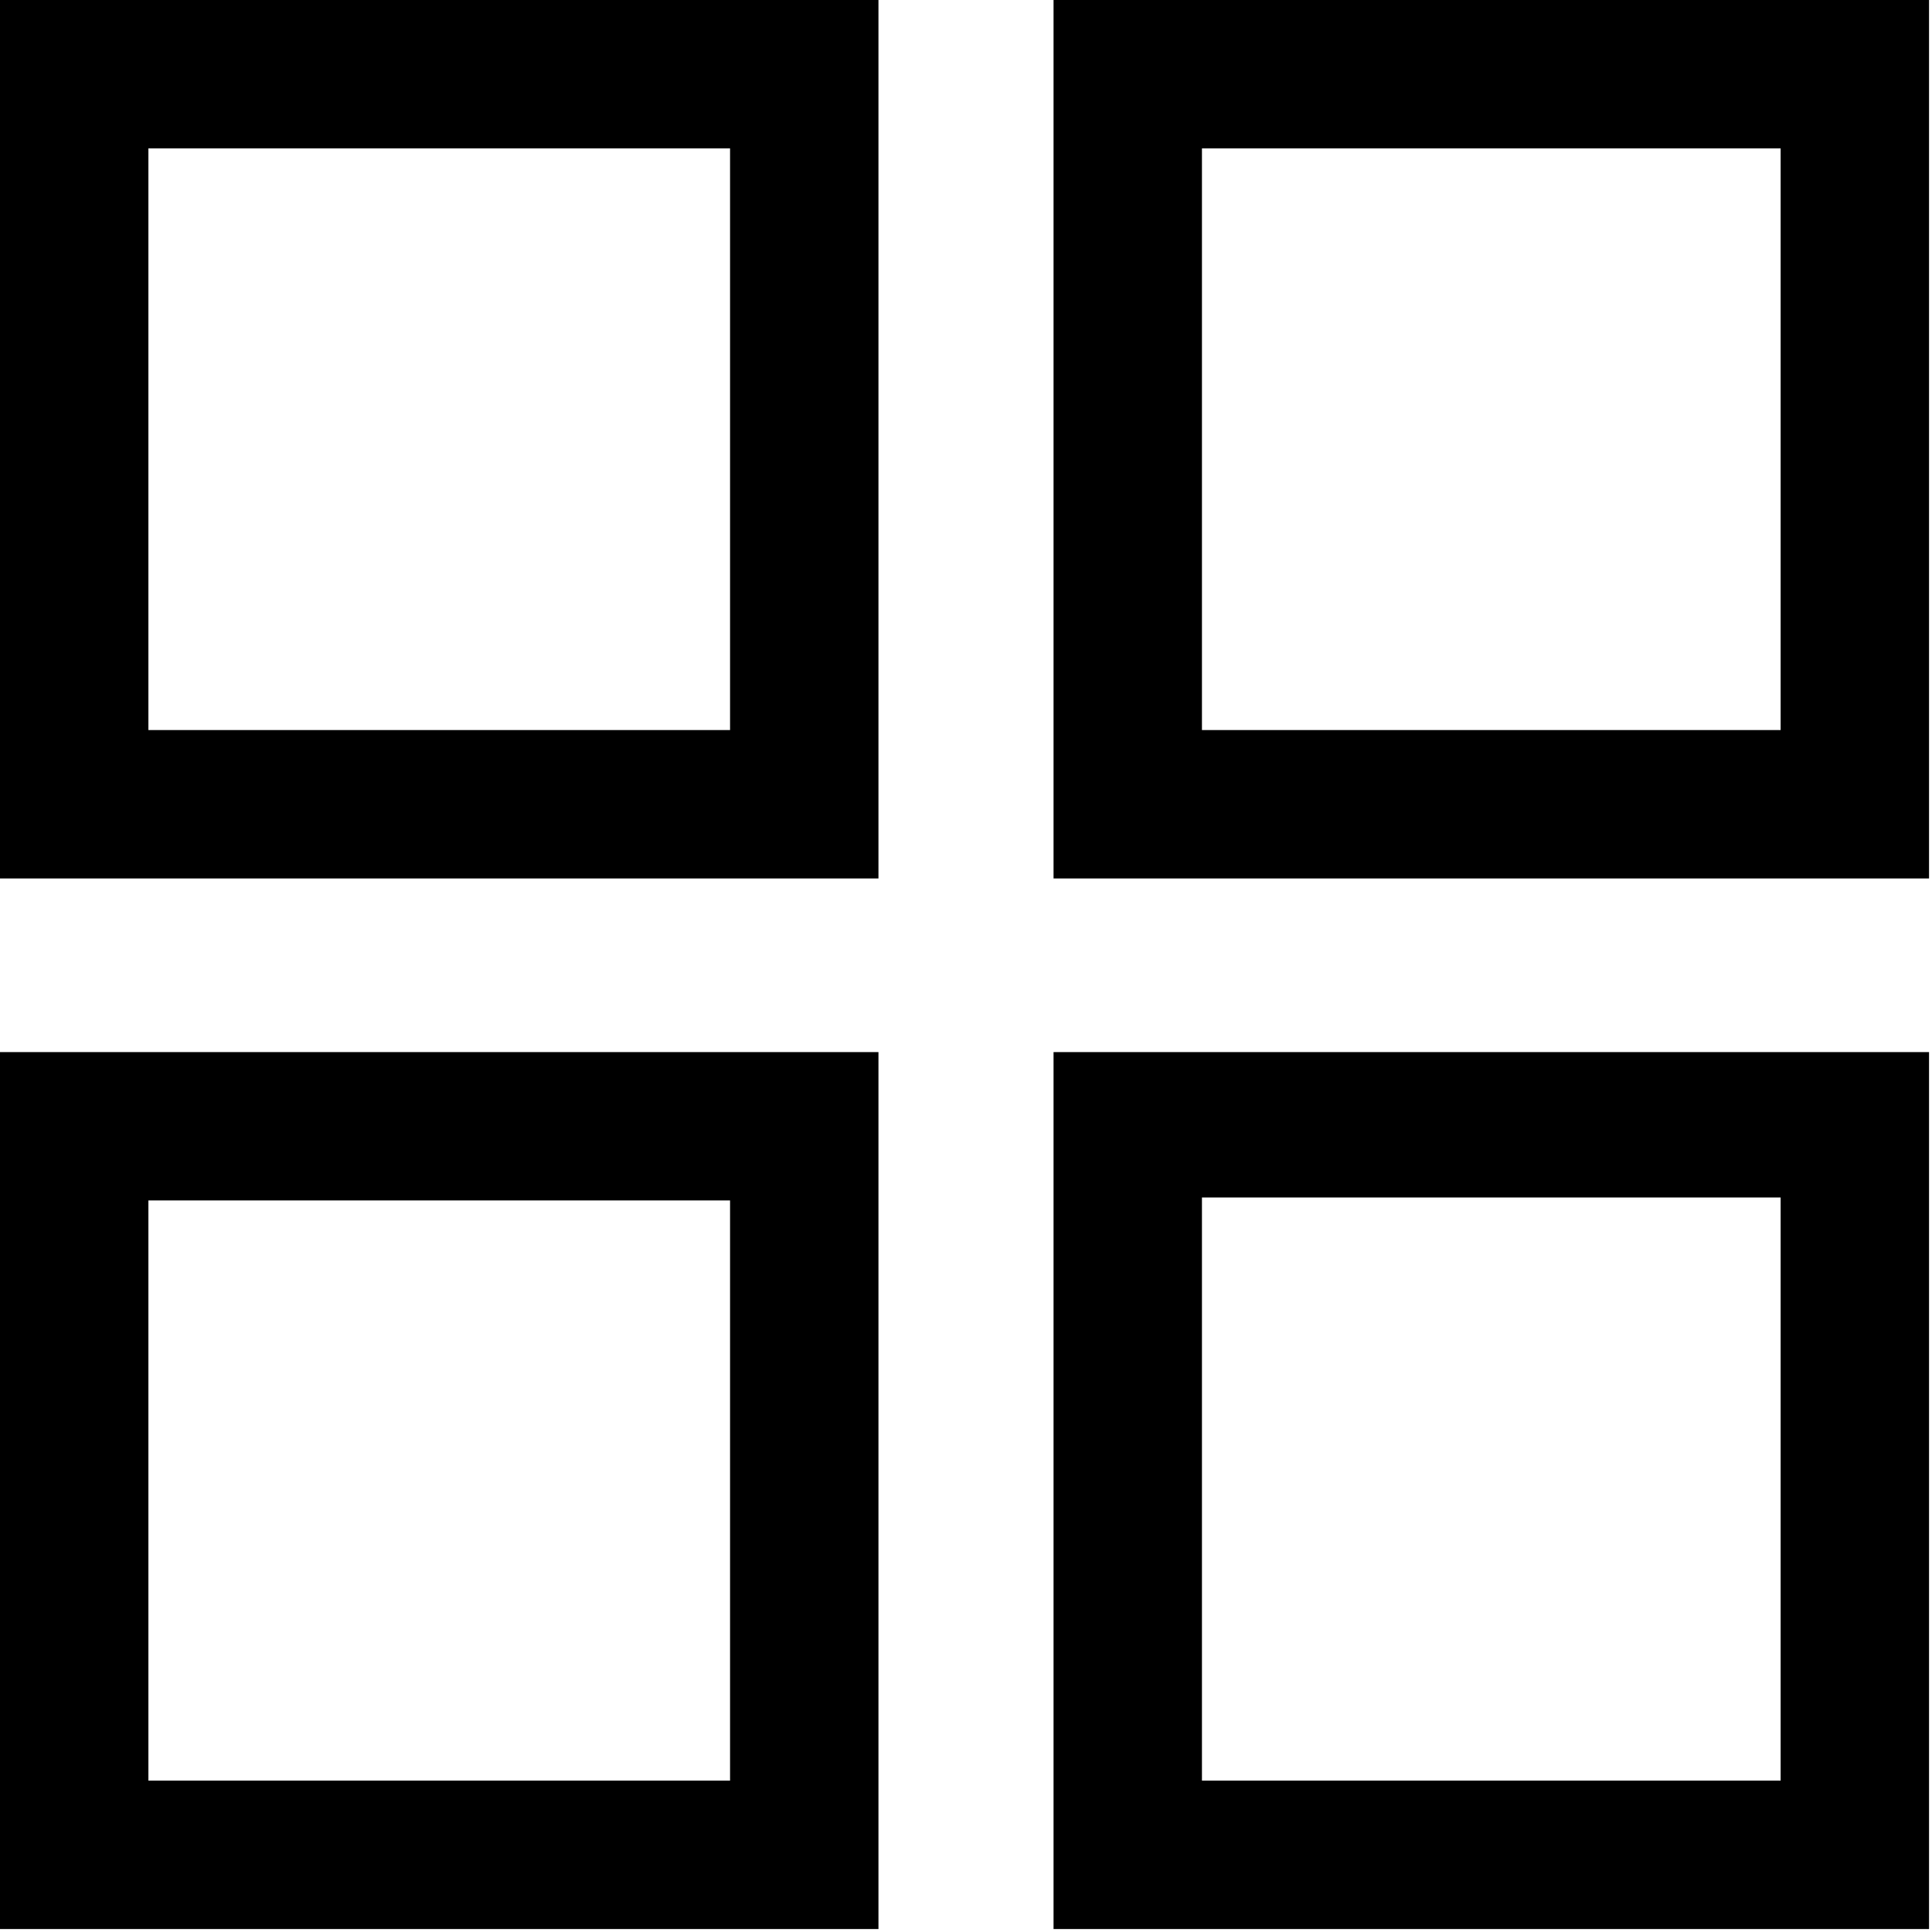 <!-- Generated by IcoMoon.io -->
<svg version="1.1" xmlns="http://www.w3.org/2000/svg" width="32" height="32" viewBox="0 0 32 32">
<title>segments</title>
<path d="M0 14.55h14.55v-14.55h-14.55zM2.458 2.458h9.634v9.634h-9.634z"></path>
<path d="M17.45 0v14.55h14.501v-14.55zM29.493 12.092h-9.585v-9.634h9.585z"></path>
<path d="M0 31.951h14.55v-14.525h-14.55zM2.458 19.883h9.634v9.61h-9.634z"></path>
<path d="M17.45 31.951h14.501v-14.525h-14.501zM19.908 19.834h9.585v9.659h-9.585z"></path>
</svg>
